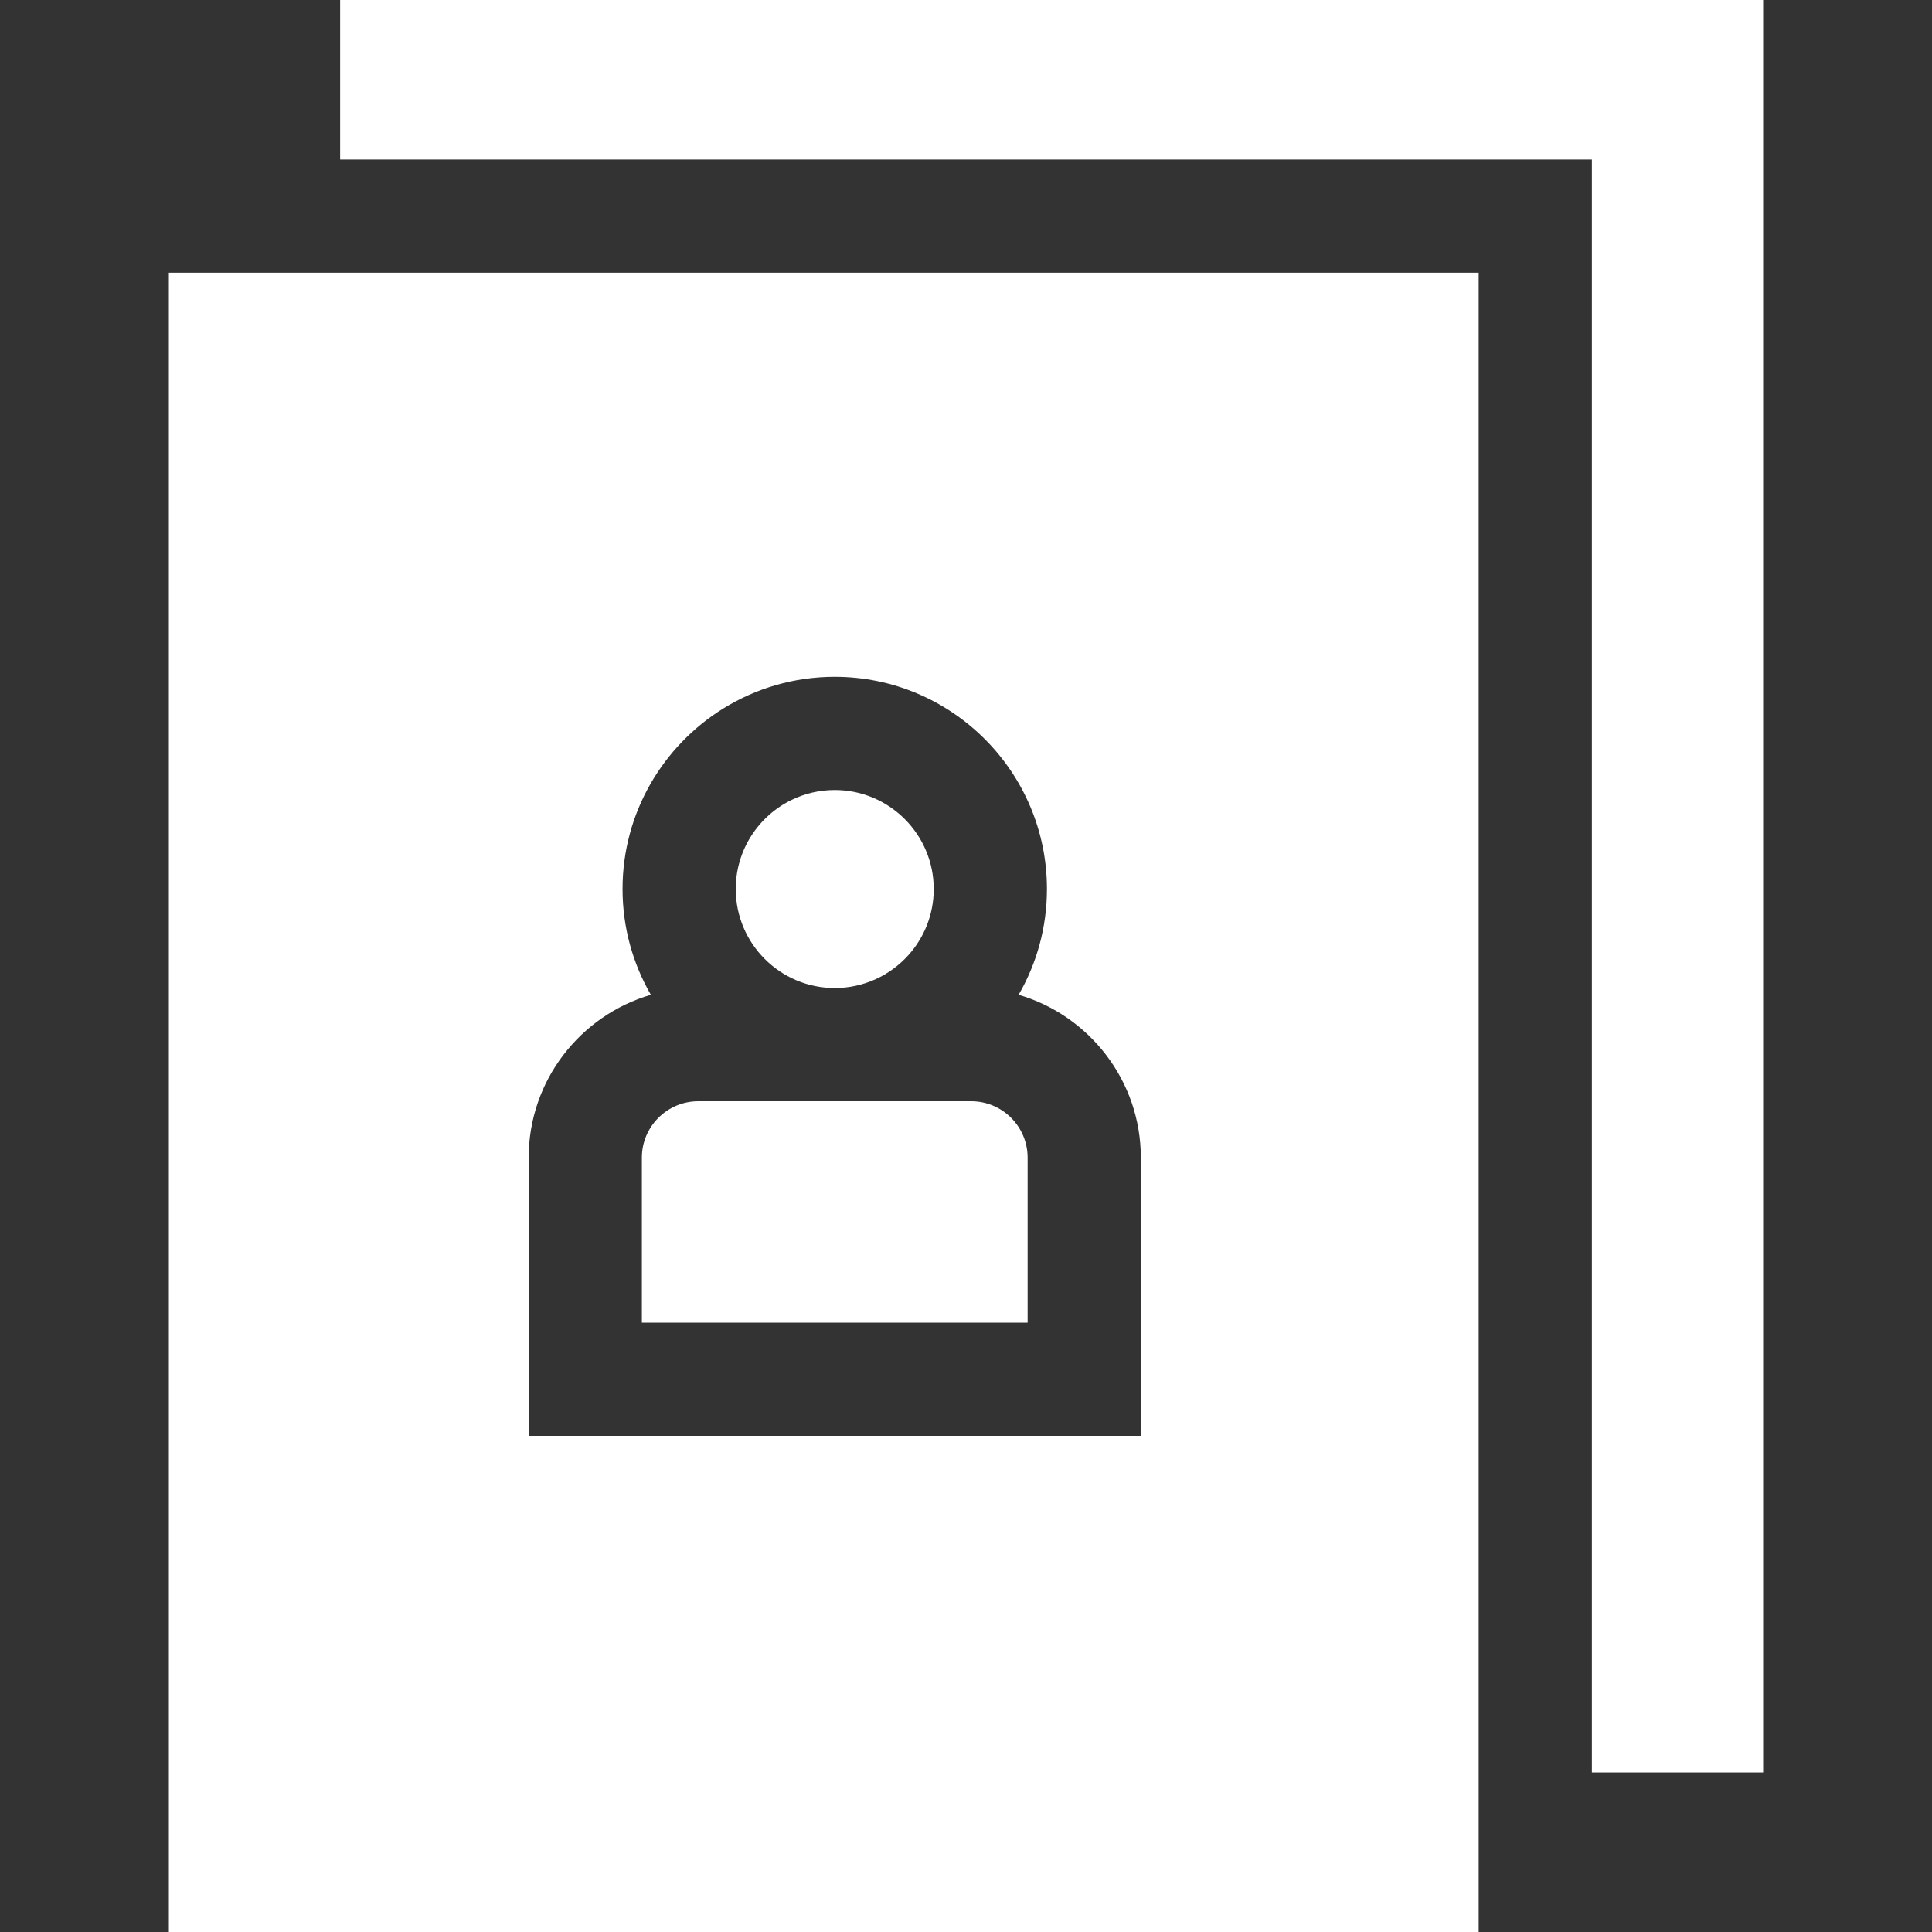 <?xml version="1.0"?>
<svg xmlns="http://www.w3.org/2000/svg" xmlns:xlink="http://www.w3.org/1999/xlink" version="1.1" id="Capa_1" x="0px" y="0px" viewBox="0 0 512 512" style="enable-background:new 0 0 512 512;" xml:space="preserve" width="512px" height="512px"><rect x="0" y="0" width="512" height="512" fill="#333333" stroke="none"/><g><g>
	<g>
		<path d="M257.38,291.84h-72.33c-8.25,0-14.95,6.71-14.95,14.95v43.73h102.23v-43.73C272.33,298.55,265.63,291.84,257.38,291.84z" data-original="#000000" class="active-path" data-old_color="#000000" fill="#FFFFFF"/>
	</g>
</g><g>
	<g>
		<path d="M221.22,209.36c-4.07,0-7.92,0.93-11.36,2.59c-0.01,0-0.01,0-0.01,0c-8.79,4.25-14.87,13.25-14.87,23.65    c0,14.47,11.77,26.24,26.24,26.24c7.73,0,14.7-3.37,19.51-8.71c4.18-4.65,6.72-10.79,6.72-17.53    C247.45,221.13,235.68,209.36,221.22,209.36z" data-original="#000000" class="active-path" data-old_color="#000000" fill="#FFFFFF"/>
	</g>
</g><g>
	<g>
		<polygon points="90.14,0 90.14,42.27 421.86,42.27 421.86,469.72 467.25,469.72 467.25,0   " data-original="#000000" class="active-path" data-old_color="#000000" fill="#FFFFFF"/>
	</g>
</g><g>
	<g>
		<path d="M120.14,72.27h-15h-15H44.75V512h347.11v-57.28V72.27H120.14z M302.33,335.3v45.22H140.1v-73.73    c0-20.42,13.69-37.71,32.38-43.16c-4.77-8.26-7.5-17.83-7.5-28.03c0-20.2,10.7-37.93,26.72-47.86h0.01    c8.58-5.31,18.69-8.38,29.51-8.38c31.01,0,56.23,25.23,56.23,56.24c0,10.2-2.73,19.77-7.5,28.03    c18.69,5.45,32.38,22.74,32.38,43.16V335.3z" data-original="#000000" class="active-path" data-old_color="#000000" fill="#FFFFFF"/>
	</g>
</g></g> </svg>
